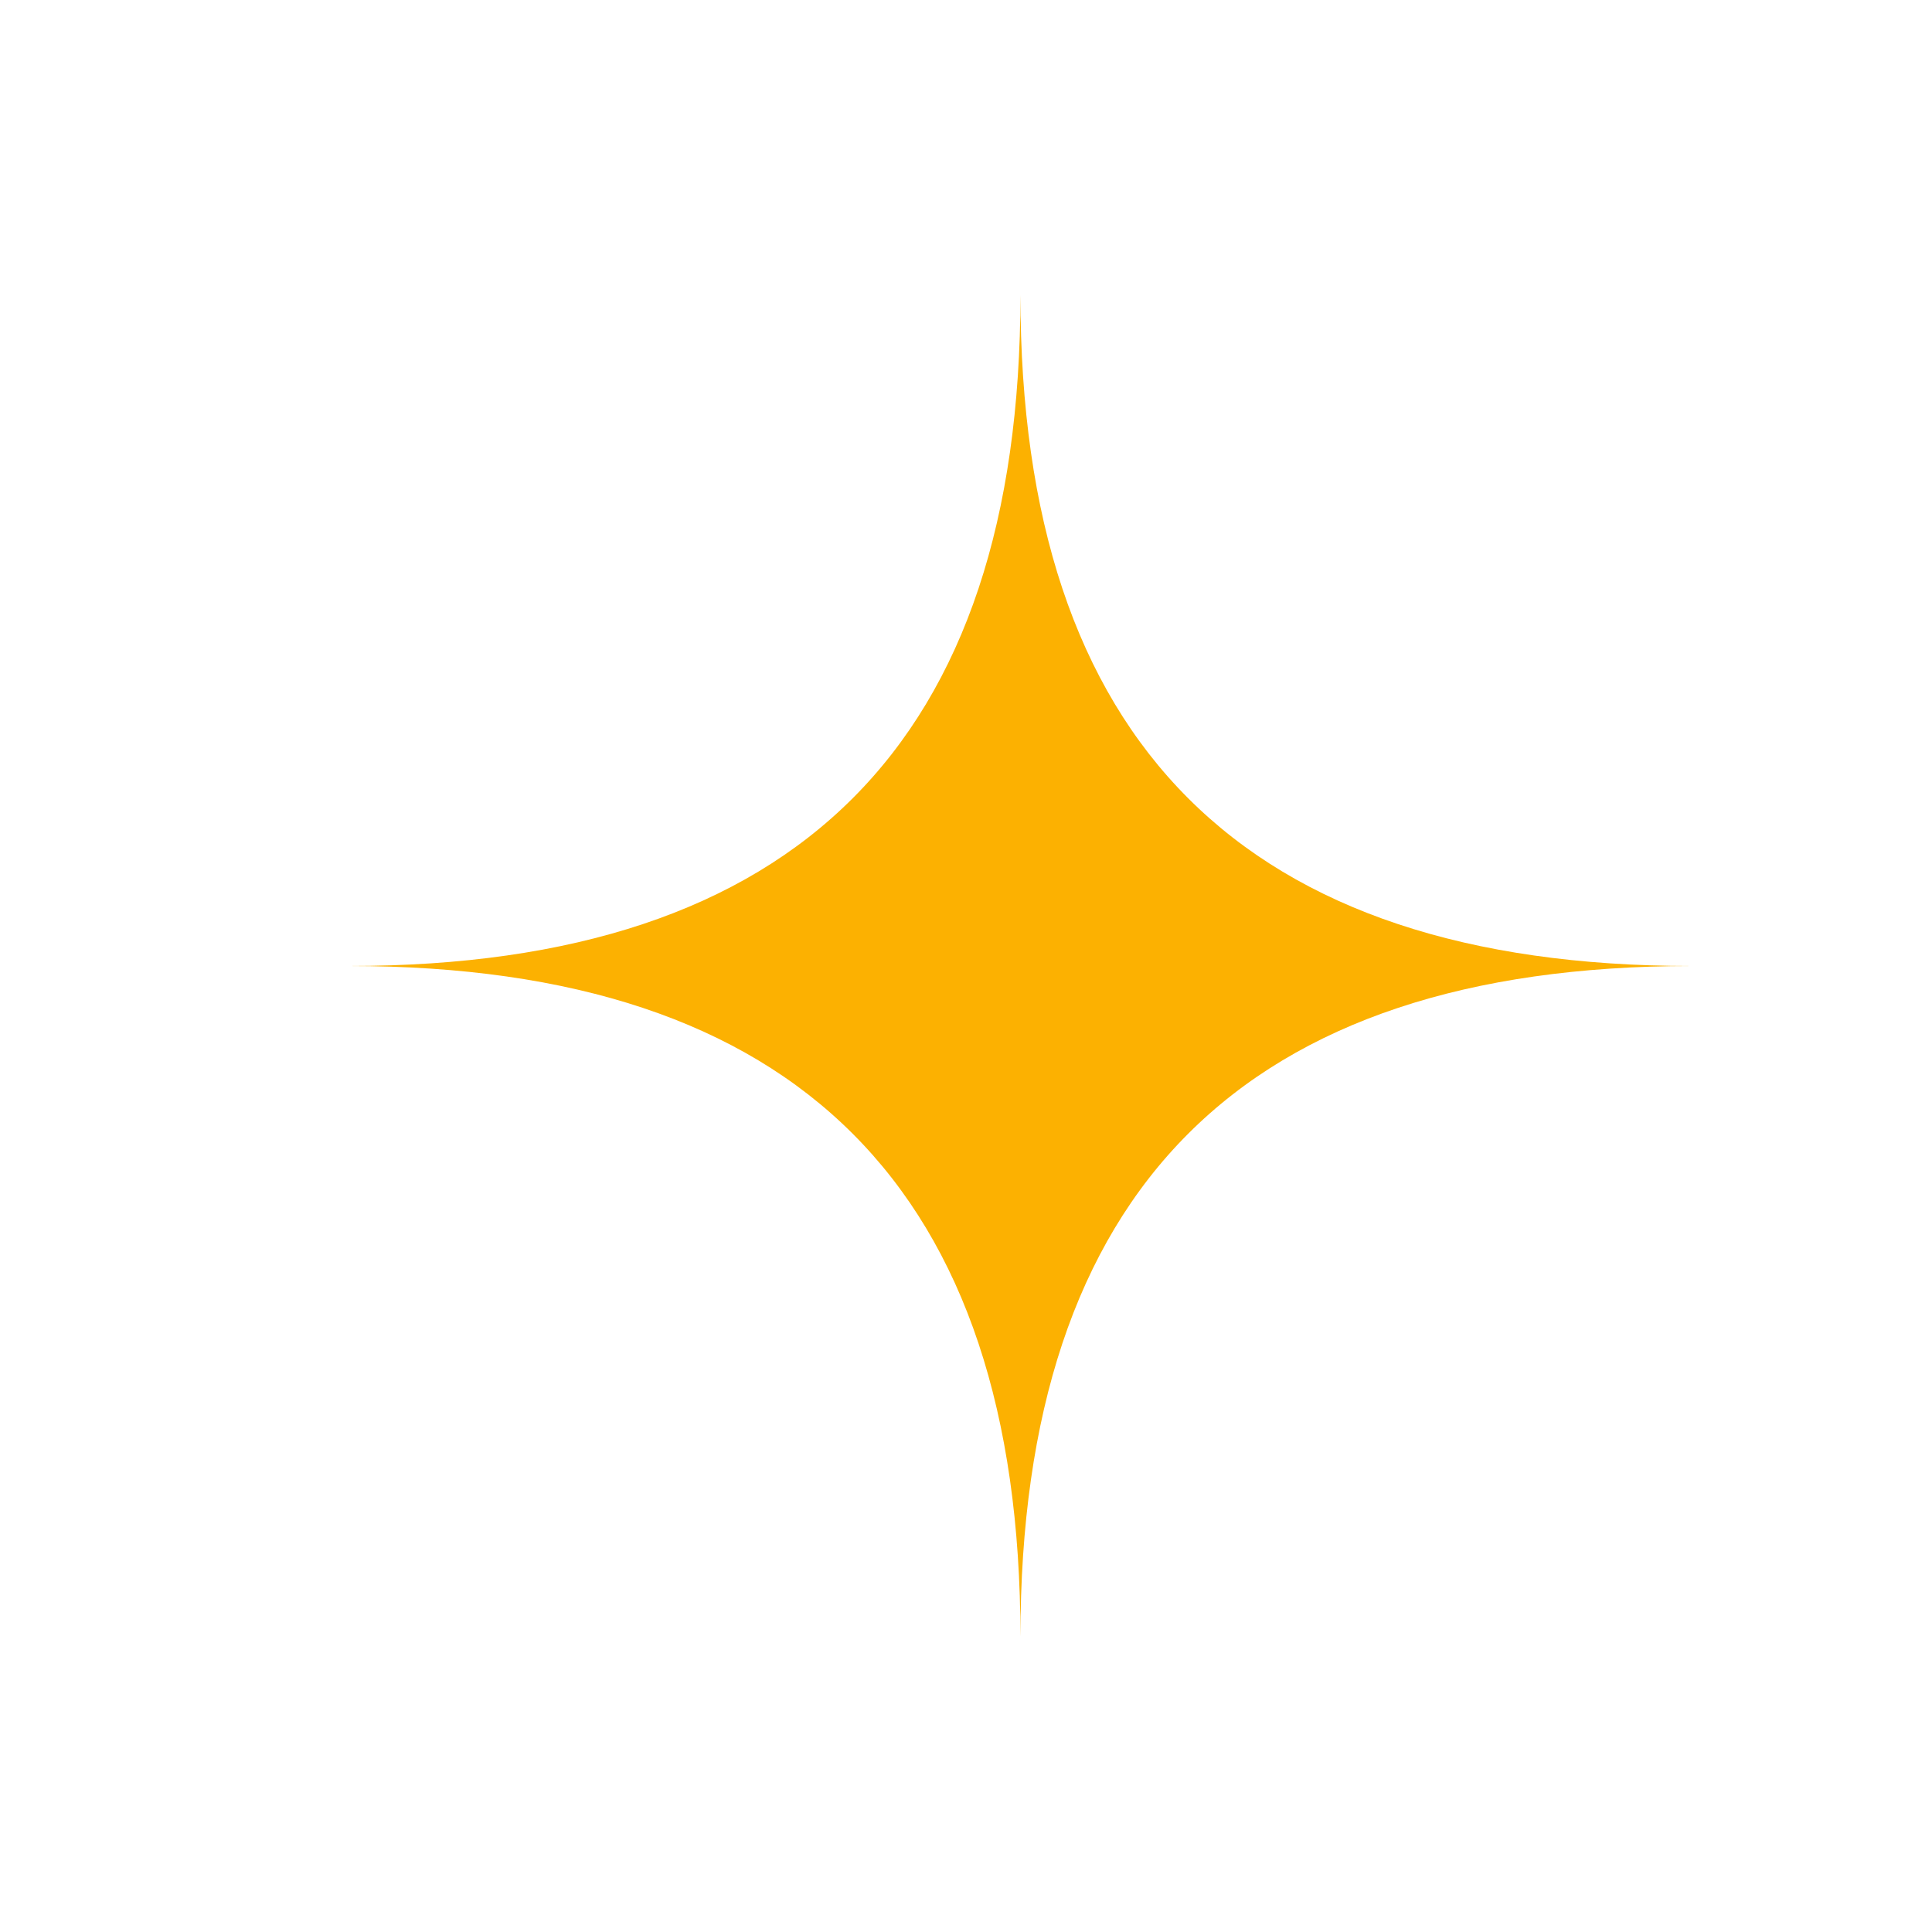 <svg xmlns="http://www.w3.org/2000/svg" xmlns:xlink="http://www.w3.org/1999/xlink" width="500" zoomAndPan="magnify" viewBox="0 0 375 375" height="500" preserveAspectRatio="xMidYMid meet" version="1.0"><defs><clipPath id="7071b6036d"><path d="M 67.812 57.246 L 328.062 57.246 L 328.062 317.496 L 67.812 317.496 Z M 67.812 57.246 " clip-rule="nonzero"/></clipPath></defs><g clip-path="url(#7071b6036d)"><path fill="#fcb101" d="M 198.066 317.754 C 198.066 230.898 154.668 187.5 67.812 187.5 C 154.668 187.5 198.066 144.098 198.066 57.246 C 198.066 144.098 241.469 187.5 328.32 187.5 C 241.469 187.5 198.066 230.898 198.066 317.754 Z M 198.066 317.754 " fill-opacity="1" fill-rule="nonzero"/></g></svg>